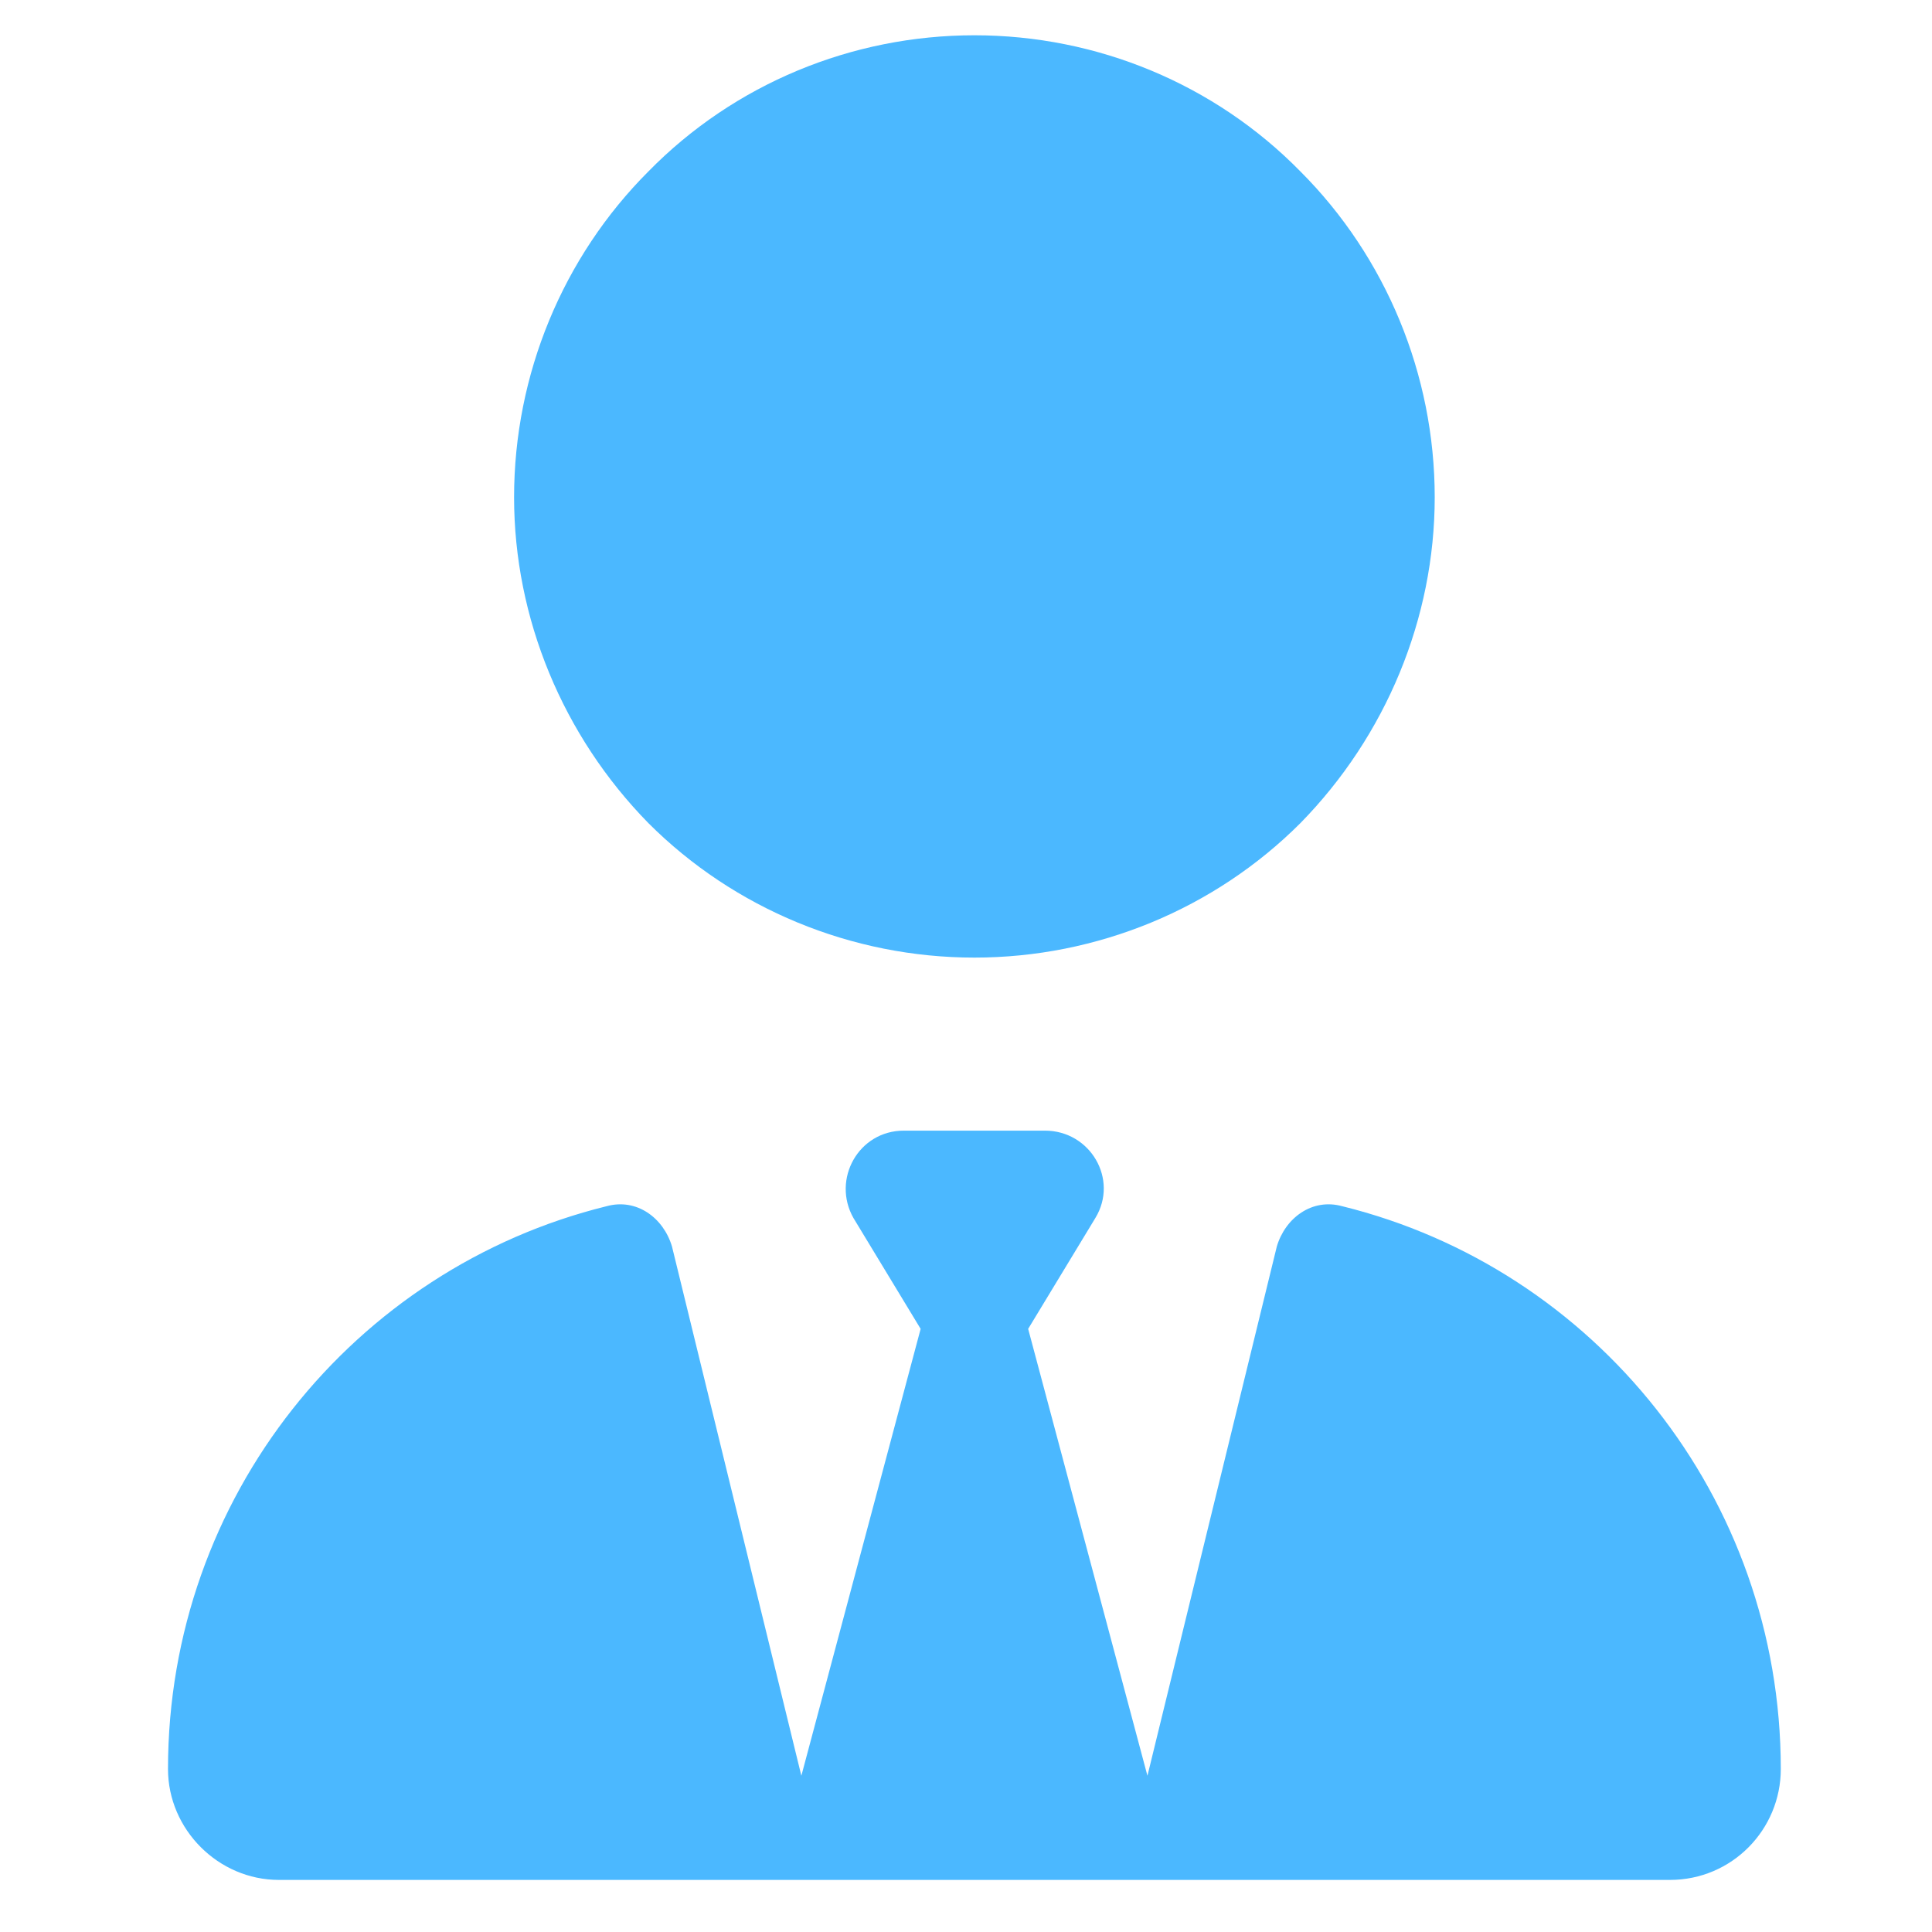 <svg version="1.2" xmlns="http://www.w3.org/2000/svg" viewBox="0 0 115 115" width="115" height="115">
	<title>download-icon</title>
	<style>
		.s0 { fill: #4bb8ff } 
	</style>
	<path class="s0" d="m30.6 29.6c0 7.2 2.9 14.2 8 19.4 5.1 5.1 12.1 8 19.4 8 7.3 0 14.3-2.9 19.4-8 5.1-5.2 8-12.2 8-19.4 0-7.3-2.9-14.3-8-19.4-5.1-5.2-12.1-8.1-19.4-8.1-7.3 0-14.3 2.9-19.4 8.1-5.1 5.1-8 12.1-8 19.4zm20.2 42.9l4 6.6-7.1 26.6-7.7-31.5c-0.5-1.7-2.1-2.9-3.9-2.4-15 3.7-26.1 17.3-26.1 33.5 0 3.6 3 6.6 6.6 6.6h28.2q0 0 0 0h1.2 24 1.2q0 0 0 0h28.2c3.7 0 6.6-3 6.6-6.6 0-16.2-11.1-29.8-26.1-33.5-1.8-0.5-3.4 0.7-3.9 2.4l-7.7 31.5-7.1-26.6 4-6.6c1.4-2.3-0.3-5.2-3-5.2h-4.2-4.2c-2.7 0-4.3 2.9-3 5.2z"/>
</svg>